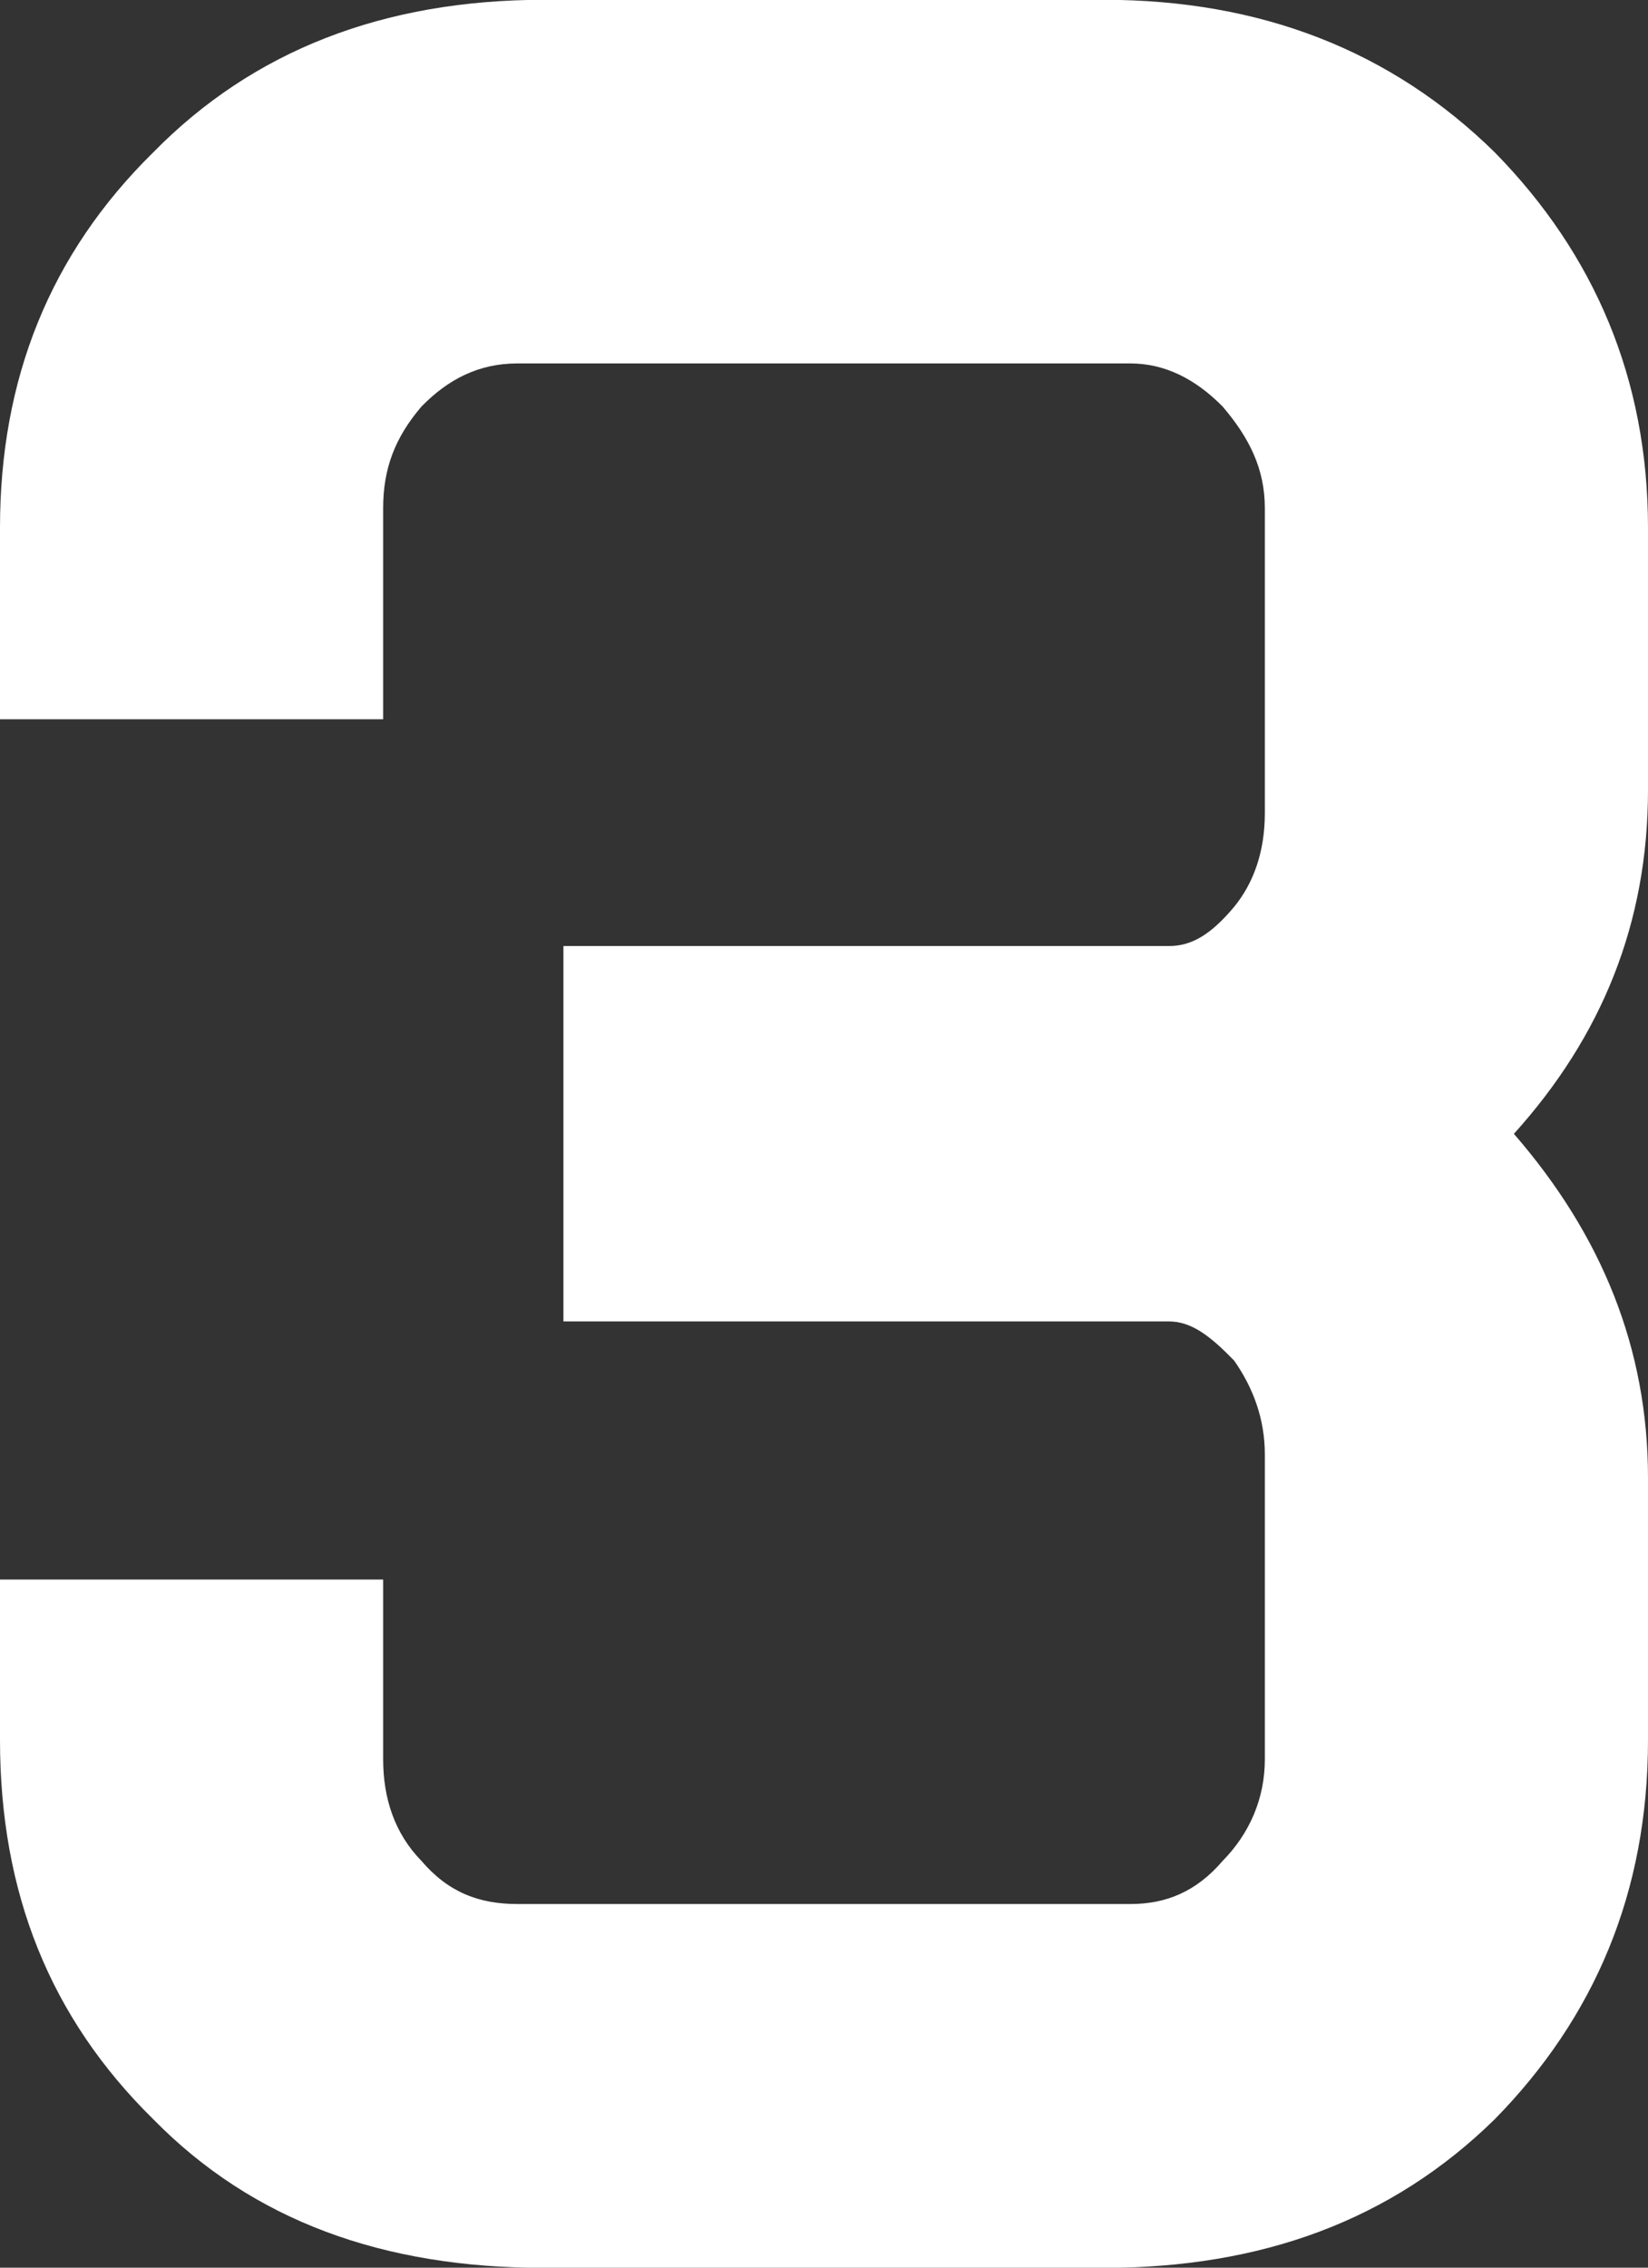 <svg fill="none" height="11" viewBox="0 0 8 11" width="8" xmlns="http://www.w3.org/2000/svg"><rect x="0" y="0" width="8" height="11" fill="#333333" stroke="none"/><path d="m8 8.44v-1.271c0-.626-.223-1.176-.651-1.669.428-.474.651-1.024.651-1.669v-1.271c0-.721-.26-1.328-.744-1.821-.502-.493-1.135-.74-1.898-.74h-2.716c-.781 0-1.414.247-1.898.74-.502.493-.744 1.1-.744 1.821v.929h1.86v-1.024c0-.19.056-.341.186-.493.13-.133.279-.209.465-.209h2.977c.167 0 .316.076.447.209.13.152.205.303.205.493v1.479c0 .19-.056.341-.149.455-.112.133-.205.19-.316.19h-2.94v1.821h2.94c.112 0 .205.076.316.19.093.133.149.284.149.455v1.479c0 .19-.074.36-.205.493-.13.152-.279.209-.447.209h-2.977c-.186 0-.335-.057-.465-.209-.13-.133-.186-.303-.186-.493v-.872h-1.86v.778c0 .74.242 1.347.744 1.84.484.493 1.116.721 1.898.721h2.716c.763 0 1.395-.228 1.898-.721.484-.493.744-1.1.744-1.84z" fill="#fff"/></svg>